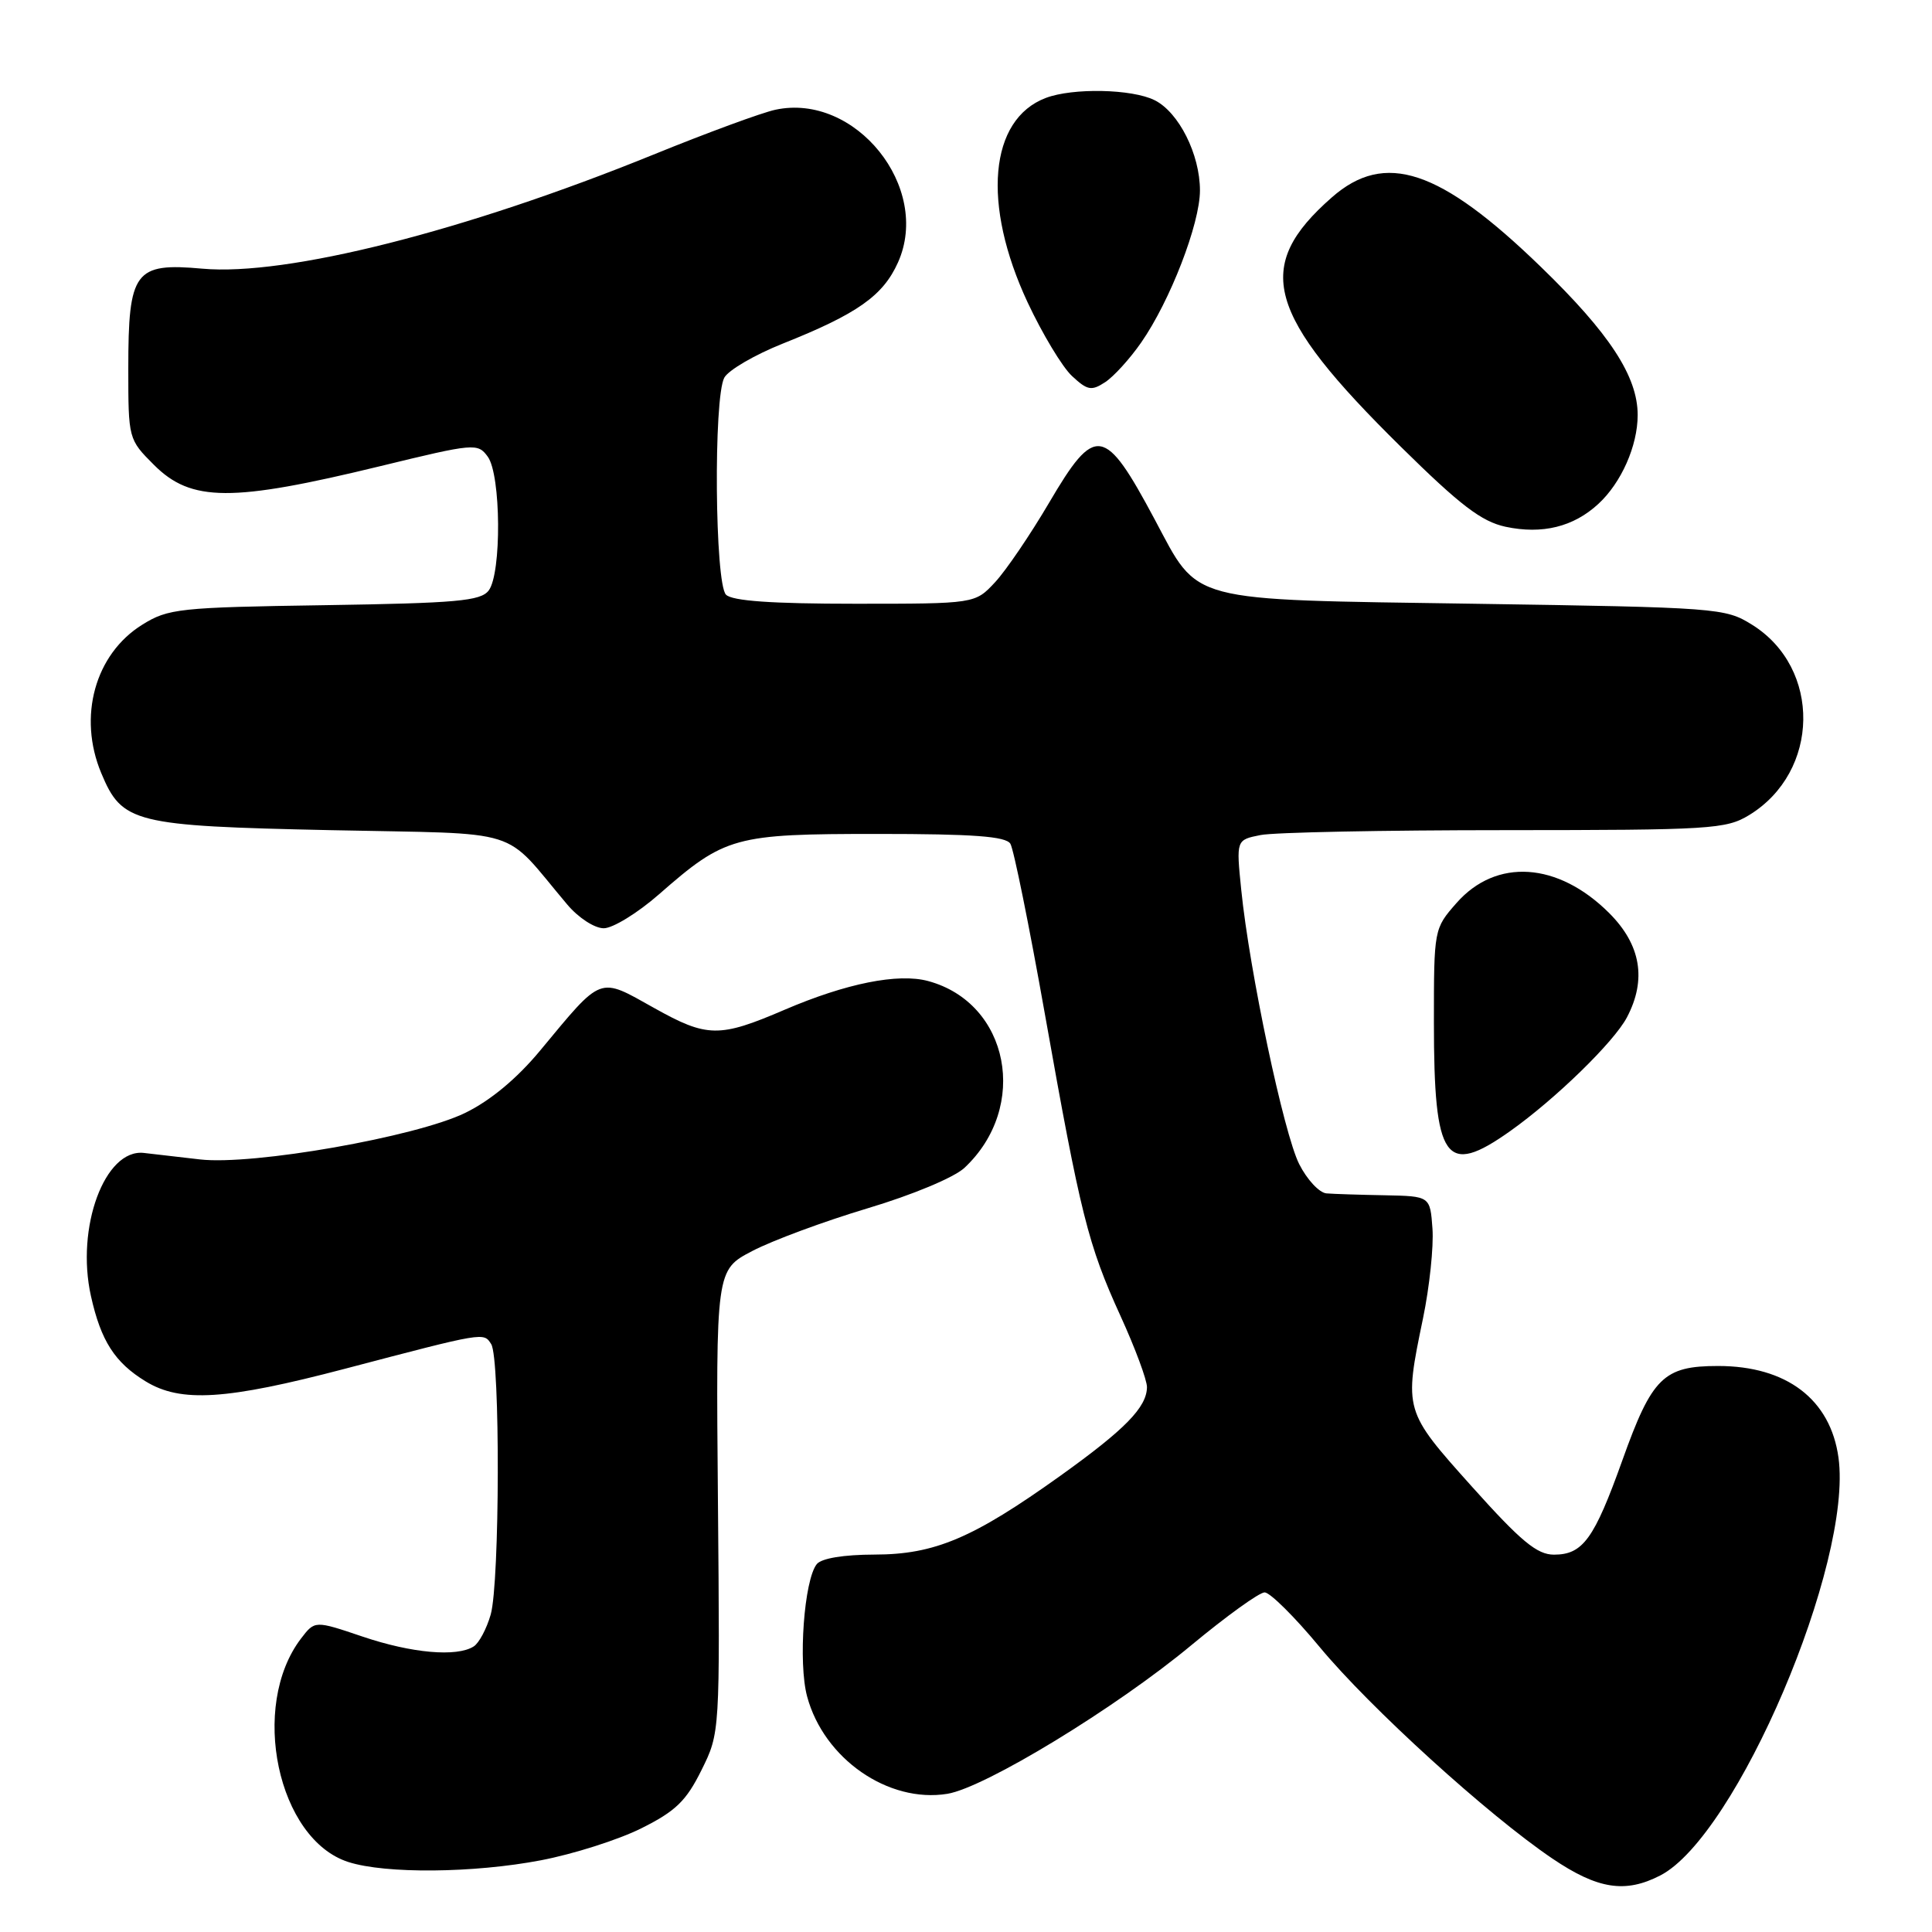 <?xml version="1.0" encoding="UTF-8" standalone="no"?>
<!DOCTYPE svg PUBLIC "-//W3C//DTD SVG 1.1//EN" "http://www.w3.org/Graphics/SVG/1.1/DTD/svg11.dtd" >
<svg xmlns="http://www.w3.org/2000/svg" xmlns:xlink="http://www.w3.org/1999/xlink" version="1.1" viewBox="0 0 256 256">
 <g >
 <path fill="currentColor"
d=" M 220.01 248.50 C 230.10 243.28 245.52 207.11 243.61 193.15 C 242.55 185.43 236.74 181.00 227.66 181.00 C 220.43 181.00 218.90 182.50 214.97 193.50 C 211.24 203.92 209.74 206.00 205.91 206.00 C 203.67 206.00 201.55 204.25 195.06 197.01 C 186.03 186.93 186.02 186.93 188.56 174.67 C 189.42 170.52 189.98 165.18 189.81 162.81 C 189.50 158.50 189.50 158.50 183.50 158.38 C 180.20 158.32 176.72 158.21 175.77 158.13 C 174.82 158.06 173.19 156.31 172.15 154.25 C 170.11 150.22 165.56 128.68 164.47 117.90 C 163.80 111.29 163.80 111.29 167.02 110.65 C 168.80 110.29 183.36 110.00 199.38 110.00 C 226.67 109.99 228.70 109.87 231.76 108.01 C 241.17 102.27 241.38 88.51 232.14 82.77 C 228.60 80.56 227.62 80.49 195.32 80.00 C 156.89 79.42 158.96 79.97 153.00 68.82 C 146.35 56.37 145.14 56.18 138.99 66.65 C 136.52 70.85 133.31 75.58 131.85 77.15 C 129.20 80.00 129.20 80.00 113.30 80.00 C 102.27 80.00 97.03 79.63 96.20 78.80 C 94.72 77.32 94.53 52.75 95.97 50.05 C 96.51 49.05 99.99 47.02 103.72 45.53 C 113.61 41.59 117.01 39.19 118.99 34.77 C 123.44 24.83 113.35 12.27 102.75 14.54 C 100.96 14.92 93.65 17.61 86.50 20.52 C 61.61 30.63 37.96 36.61 26.81 35.60 C 17.84 34.79 17.00 35.92 17.00 48.82 C 17.00 58.15 17.02 58.22 20.40 61.60 C 25.33 66.53 30.68 66.56 50.38 61.77 C 62.87 58.73 63.30 58.69 64.63 60.51 C 66.39 62.92 66.48 75.99 64.75 78.25 C 63.68 79.64 60.51 79.92 43.00 80.19 C 23.73 80.48 22.28 80.64 18.86 82.77 C 12.58 86.67 10.29 94.97 13.42 102.45 C 16.18 109.06 17.71 109.44 43.78 110.00 C 69.92 110.56 66.37 109.45 75.16 119.85 C 76.64 121.61 78.78 123.00 80.00 123.00 C 81.20 123.00 84.49 120.98 87.31 118.51 C 96.10 110.82 97.25 110.50 116.29 110.50 C 128.99 110.50 133.27 110.82 133.88 111.80 C 134.32 112.52 136.37 122.64 138.44 134.30 C 143.18 160.98 144.16 164.92 148.49 174.41 C 150.42 178.64 151.99 182.87 151.98 183.81 C 151.94 186.48 149.10 189.39 140.50 195.55 C 128.92 203.83 123.86 205.98 115.87 205.99 C 111.79 206.00 108.86 206.48 108.23 207.25 C 106.55 209.33 105.74 220.33 106.95 224.80 C 109.17 233.04 117.70 238.96 125.53 237.69 C 130.50 236.88 147.89 226.29 157.89 217.97 C 162.51 214.14 166.86 211.00 167.57 211.00 C 168.28 211.00 171.57 214.26 174.87 218.25 C 181.54 226.29 197.13 240.47 205.67 246.25 C 211.70 250.33 215.35 250.91 220.01 248.50 Z  M 71.66 246.50 C 75.97 245.68 81.97 243.77 85.00 242.25 C 89.53 239.99 90.93 238.63 92.95 234.55 C 95.40 229.61 95.40 229.61 95.13 198.94 C 94.86 168.28 94.86 168.28 99.69 165.76 C 102.35 164.37 109.21 161.83 114.95 160.11 C 120.91 158.33 126.41 156.03 127.79 154.75 C 136.42 146.68 133.74 132.89 122.97 129.99 C 118.99 128.92 112.12 130.30 103.96 133.80 C 95.30 137.52 93.71 137.50 86.67 133.56 C 79.25 129.41 79.90 129.17 71.55 139.23 C 68.49 142.92 64.97 145.84 61.65 147.46 C 55.12 150.65 33.50 154.44 26.50 153.63 C 23.75 153.31 20.40 152.92 19.06 152.77 C 13.89 152.19 10.02 162.64 12.05 171.73 C 13.37 177.68 15.22 180.55 19.30 183.04 C 23.96 185.89 29.97 185.50 45.70 181.37 C 64.32 176.48 64.08 176.52 65.09 178.11 C 66.29 180.01 66.23 209.70 65.02 213.94 C 64.48 215.82 63.47 217.72 62.77 218.16 C 60.53 219.59 54.56 219.06 48.05 216.86 C 41.72 214.72 41.72 214.72 39.89 217.11 C 33.04 226.08 36.78 243.73 46.17 246.73 C 51.10 248.31 62.76 248.20 71.66 246.50 Z  M 200.10 149.88 C 206.11 145.62 213.86 138.07 215.58 134.80 C 218.21 129.80 217.43 125.19 213.23 120.99 C 206.44 114.21 198.25 113.67 192.99 119.66 C 190.01 123.05 190.00 123.12 190.00 135.47 C 190.00 153.83 191.50 155.98 200.10 149.88 Z  M 211.79 66.77 C 214.83 63.97 217.00 59.07 217.00 54.99 C 217.00 49.88 213.28 44.18 204.17 35.36 C 190.79 22.39 183.51 19.98 176.48 26.15 C 166.01 35.34 167.74 41.58 185.64 59.22 C 193.51 66.98 196.31 69.11 199.50 69.80 C 204.35 70.83 208.49 69.82 211.79 66.77 Z  M 151.21 45.39 C 155.04 39.89 159.00 29.65 159.00 25.24 C 159.00 20.45 156.20 14.88 153.00 13.28 C 150.01 11.78 142.14 11.62 138.57 12.98 C 131.08 15.82 130.08 27.05 136.17 40.08 C 138.12 44.24 140.76 48.63 142.04 49.82 C 144.09 51.73 144.62 51.83 146.44 50.64 C 147.57 49.90 149.72 47.54 151.21 45.39 Z "/>
</g>
</svg>